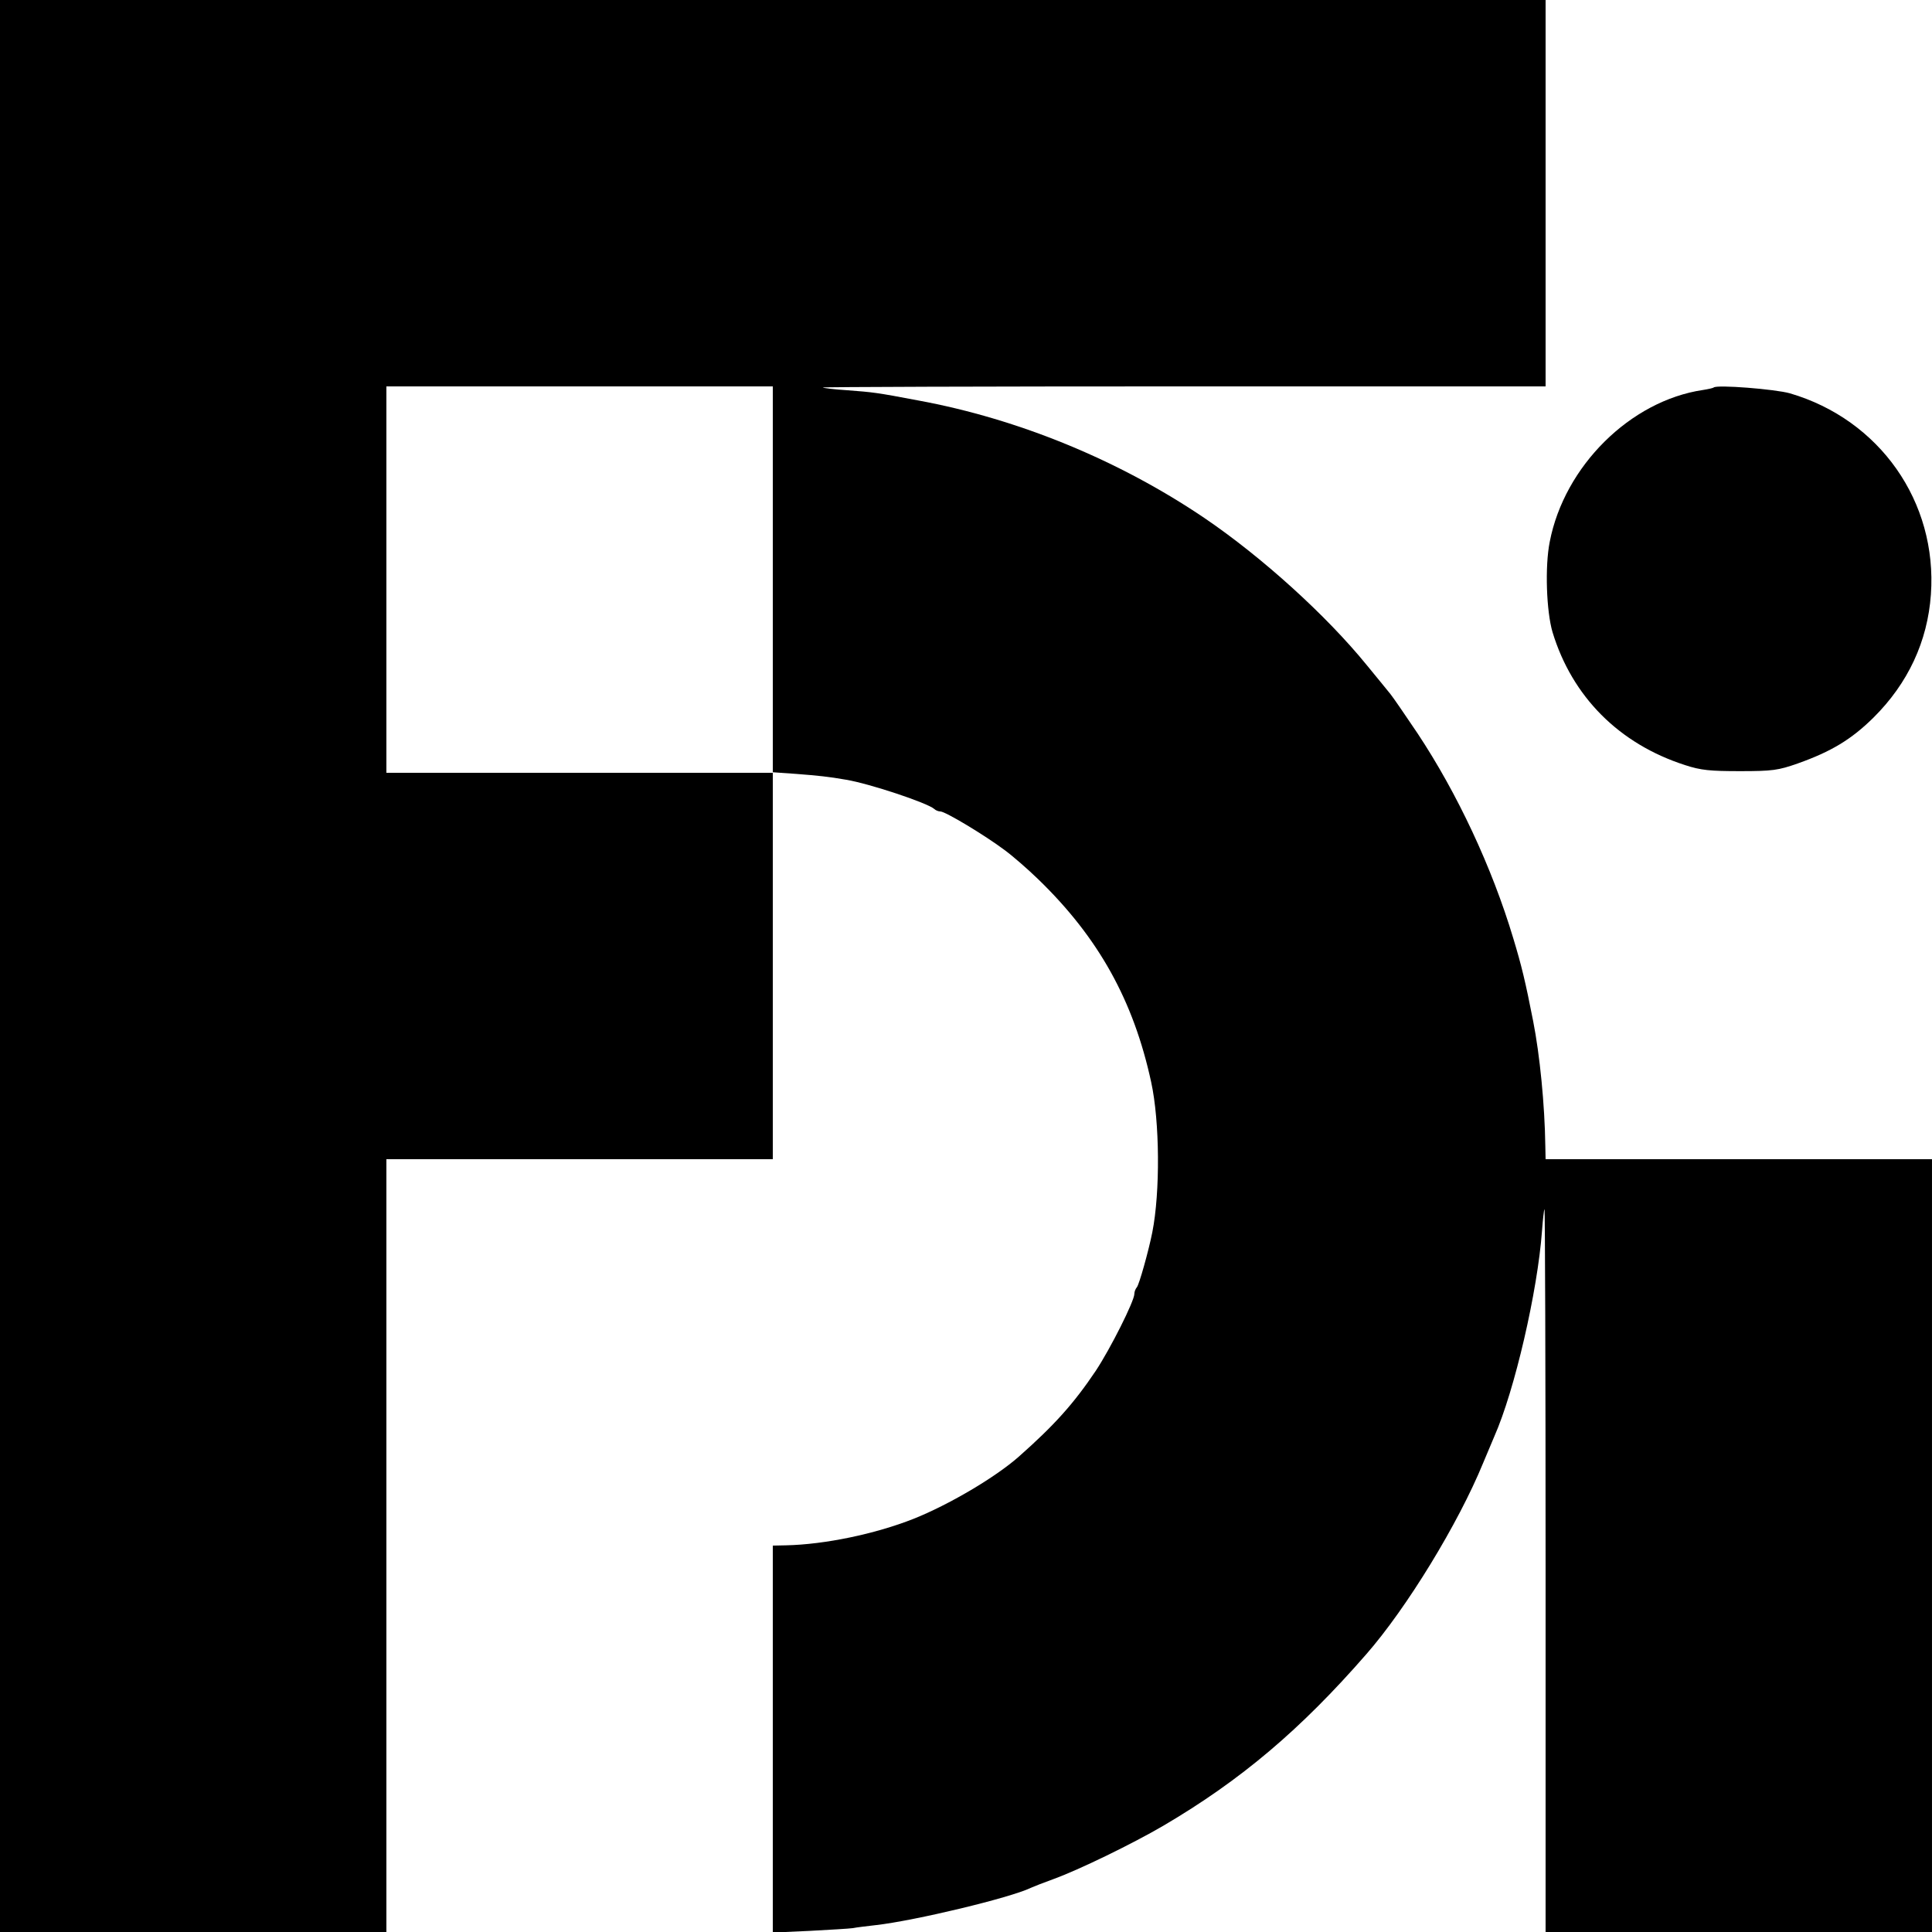 <?xml version="1.0" standalone="no"?>
<!DOCTYPE svg PUBLIC "-//W3C//DTD SVG 20010904//EN"
 "http://www.w3.org/TR/2001/REC-SVG-20010904/DTD/svg10.dtd">
<svg version="1.0" xmlns="http://www.w3.org/2000/svg"
 width="700pt" height="700pt" viewBox="0 0 700 700"
 preserveAspectRatio="xMidYMid meet">
<g transform="translate(0,700) scale(0.1,-0.1)"
fill="#000000" stroke="none">
<path d="M0 3500 l0 -3500 700 0 700 0 0 1400 0 1400 700 0 700 0 0 701 0 701
85 -6 c77 -6 118 -10 180 -21 85 -14 295 -84 320 -106 5 -5 15 -9 22 -9 18 0
161 -86 233 -140 30 -22 85 -70 122 -106 218 -211 345 -439 409 -735 31 -142
33 -398 4 -544 -13 -66 -48 -191 -56 -199 -5 -6 -9 -16 -9 -24 0 -26 -87 -199
-140 -279 -80 -119 -150 -197 -279 -311 -85 -75 -253 -174 -381 -225 -139 -55
-322 -93 -462 -96 l-48 -1 0 -701 0 -701 133 6 c73 4 144 8 157 10 14 3 51 7
84 11 141 16 487 99 561 135 11 5 47 19 80 31 92 33 289 129 400 194 281 165
498 349 735 621 147 168 334 474 424 694 15 36 33 79 40 95 74 167 157 527
173 745 3 41 7 77 9 79 2 2 4 -586 4 -1307 l0 -1312 700 0 700 0 0 1400 0
1400 -700 0 -700 0 -1 48 c-2 149 -20 330 -44 452 -28 143 -42 201 -72 300
-77 257 -203 526 -347 743 -45 67 -89 131 -98 142 -9 11 -47 58 -85 104 -147
181 -380 392 -589 534 -309 209 -673 359 -1037 426 -152 29 -165 30 -257 37
-47 3 -87 8 -89 10 -2 2 586 4 1307 4 l1312 0 0 700 0 700 -2800 0 -2800 0 0
-3500z m2800 1400 l0 -700 -700 0 -700 0 0 700 0 700 700 0 700 0 0 -700z"/>
<path d="M6209 5596 c-2 -2 -20 -6 -39 -9 -263 -39 -502 -276 -555 -550 -18
-90 -12 -252 10 -327 71 -234 241 -405 480 -482 58 -19 91 -22 200 -22 117 0
138 3 209 28 121 43 194 87 274 166 125 124 196 276 208 446 24 336 -186 634
-511 729 -53 15 -265 32 -276 21z"/>
</g>
</svg>
